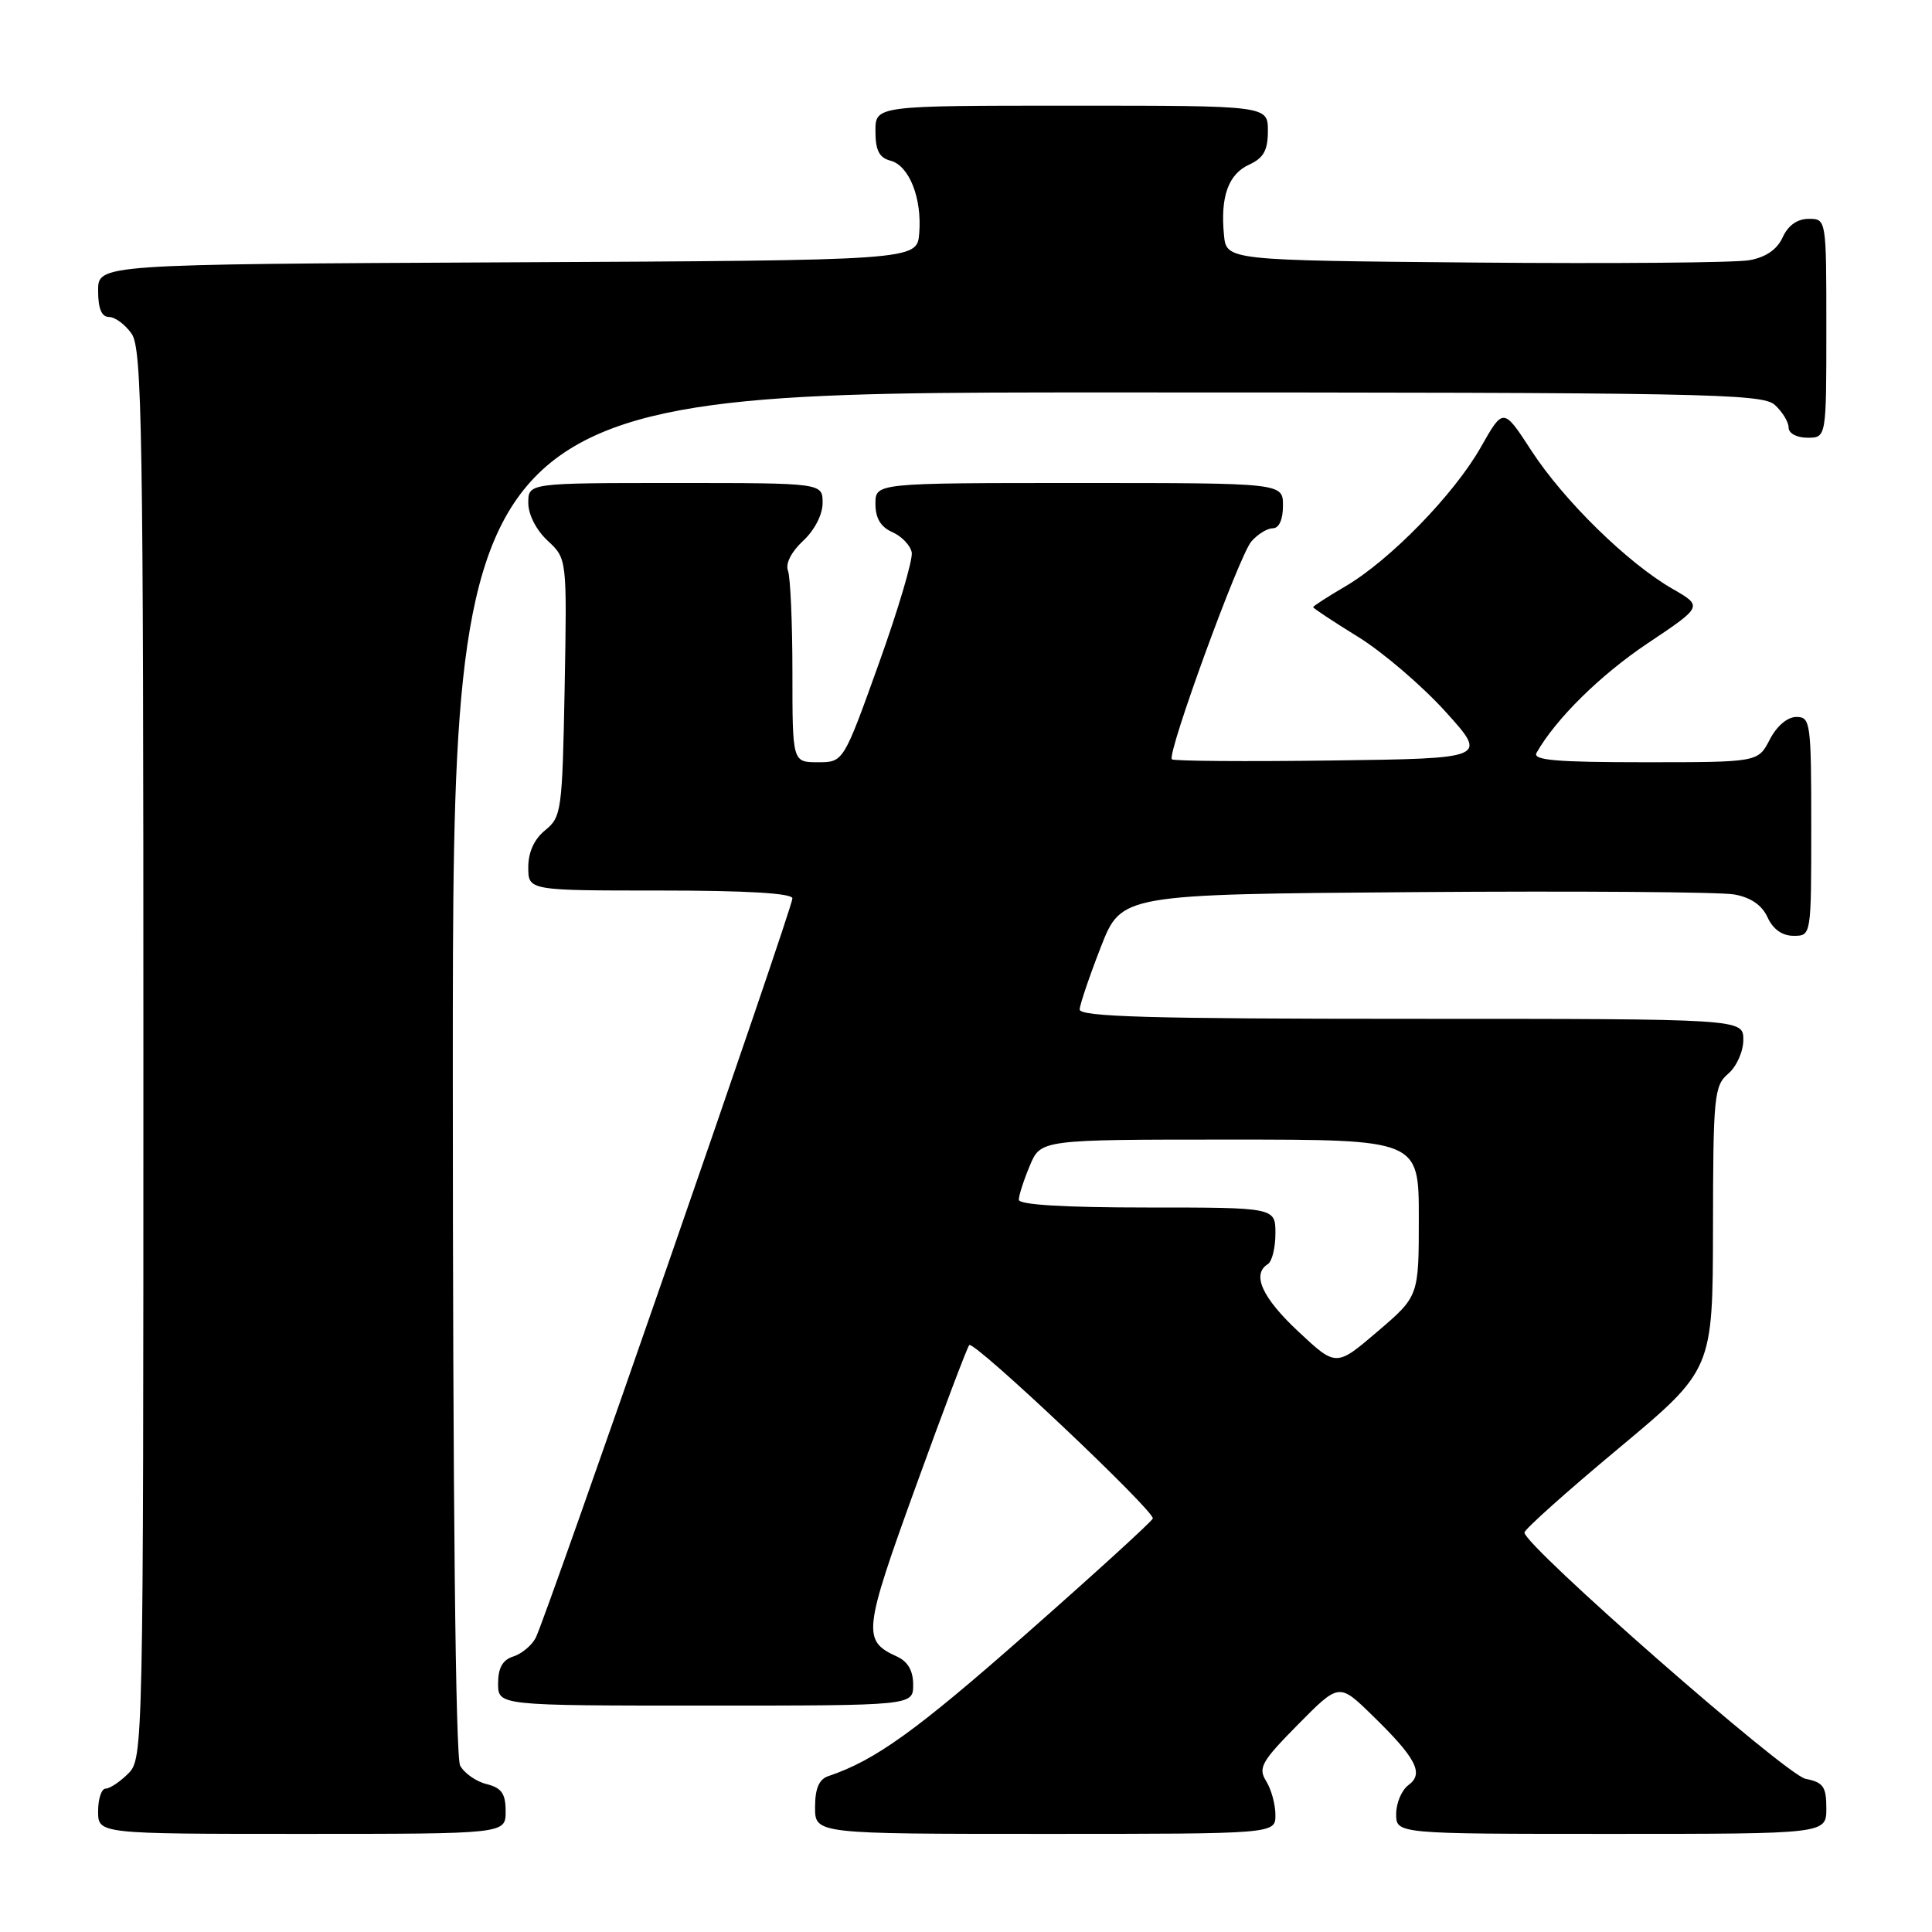 <?xml version="1.0" encoding="UTF-8" standalone="no"?>
<!DOCTYPE svg PUBLIC "-//W3C//DTD SVG 1.1//EN" "http://www.w3.org/Graphics/SVG/1.1/DTD/svg11.dtd" >
<svg xmlns="http://www.w3.org/2000/svg" xmlns:xlink="http://www.w3.org/1999/xlink" version="1.1" viewBox="0 0 256 256">
 <g >
 <path fill="currentColor"
d=" M 67.00 240.02 C 67.00 237.67 66.47 236.90 64.47 236.40 C 63.08 236.06 61.51 234.95 60.97 233.95 C 60.36 232.81 60.00 198.57 60.00 142.07 C 60.00 52.00 60.00 52.00 146.67 52.00 C 225.92 52.00 233.50 52.14 235.17 53.65 C 236.18 54.57 237.00 55.92 237.00 56.65 C 237.00 57.42 238.07 58.00 239.50 58.00 C 242.00 58.00 242.00 58.00 242.00 43.50 C 242.00 29.00 242.00 29.00 239.66 29.00 C 238.15 29.00 236.93 29.87 236.21 31.45 C 235.47 33.07 233.98 34.09 231.80 34.48 C 229.98 34.81 213.65 34.95 195.50 34.79 C 162.50 34.50 162.50 34.50 162.18 31.11 C 161.69 26.05 162.77 23.06 165.53 21.81 C 167.44 20.93 168.00 19.92 168.00 17.34 C 168.00 14.00 168.00 14.00 142.00 14.00 C 116.00 14.00 116.00 14.00 116.00 17.38 C 116.00 19.92 116.50 20.90 117.99 21.29 C 120.48 21.94 122.19 26.28 121.80 30.94 C 121.50 34.50 121.50 34.50 67.25 34.76 C 13.00 35.02 13.00 35.02 13.00 38.51 C 13.00 40.88 13.46 42.00 14.44 42.00 C 15.24 42.00 16.59 43.00 17.44 44.22 C 18.83 46.20 19.00 56.92 19.00 139.72 C 19.00 231.67 18.97 233.03 17.00 235.00 C 15.90 236.10 14.55 237.00 14.00 237.00 C 13.45 237.00 13.00 238.35 13.00 240.00 C 13.00 243.00 13.00 243.00 40.00 243.00 C 67.00 243.00 67.00 243.00 67.00 240.02 Z  M 169.00 240.49 C 169.00 239.10 168.45 237.09 167.77 236.00 C 166.68 234.25 167.15 233.41 171.98 228.52 C 177.43 223.00 177.43 223.00 181.79 227.25 C 187.66 232.96 188.72 235.00 186.63 236.53 C 185.73 237.19 185.00 238.91 185.00 240.36 C 185.00 243.00 185.00 243.00 213.50 243.00 C 242.00 243.00 242.00 243.00 242.00 239.62 C 242.00 236.74 241.60 236.17 239.24 235.70 C 236.63 235.18 202.00 204.83 202.00 203.07 C 202.00 202.65 207.61 197.63 214.48 191.91 C 226.95 181.50 226.95 181.50 226.98 162.74 C 227.00 145.23 227.13 143.87 229.00 142.27 C 230.11 141.32 231.00 139.32 231.00 137.78 C 231.00 135.00 231.00 135.00 187.00 135.00 C 152.43 135.00 143.01 134.73 143.06 133.75 C 143.10 133.06 144.36 129.35 145.86 125.50 C 148.59 118.50 148.59 118.50 187.55 118.21 C 208.97 118.05 227.98 118.19 229.80 118.52 C 231.98 118.91 233.47 119.93 234.21 121.55 C 234.93 123.13 236.15 124.00 237.66 124.00 C 240.00 124.00 240.00 124.00 240.00 109.50 C 240.00 95.73 239.90 95.00 238.03 95.00 C 236.84 95.00 235.43 96.20 234.50 98.00 C 232.95 101.00 232.95 101.00 217.92 101.00 C 206.17 101.00 203.04 100.73 203.60 99.75 C 206.18 95.22 212.06 89.43 218.34 85.23 C 225.65 80.34 225.65 80.34 221.59 78.01 C 215.67 74.60 207.24 66.35 202.94 59.75 C 199.20 53.99 199.20 53.99 196.22 59.25 C 192.68 65.50 184.19 74.22 178.26 77.70 C 175.92 79.07 174.00 80.31 174.00 80.45 C 174.00 80.60 176.67 82.36 179.94 84.38 C 183.20 86.39 188.41 90.85 191.51 94.27 C 197.15 100.50 197.15 100.50 176.43 100.77 C 165.03 100.92 155.51 100.85 155.28 100.61 C 154.59 99.92 164.16 73.67 165.81 71.75 C 166.64 70.79 167.92 70.00 168.65 70.00 C 169.48 70.00 170.00 68.85 170.00 67.00 C 170.00 64.00 170.00 64.00 143.00 64.00 C 116.00 64.00 116.00 64.00 116.00 66.76 C 116.00 68.67 116.70 69.83 118.24 70.51 C 119.48 71.06 120.63 72.26 120.81 73.20 C 120.98 74.13 119.02 80.77 116.44 87.95 C 111.76 101.00 111.76 101.00 108.38 101.00 C 105.00 101.00 105.00 101.00 105.00 89.08 C 105.00 82.53 104.73 76.47 104.41 75.62 C 104.05 74.69 104.85 73.12 106.41 71.67 C 107.93 70.26 109.00 68.19 109.00 66.64 C 109.00 64.00 109.00 64.00 89.50 64.00 C 70.00 64.00 70.00 64.00 70.00 66.64 C 70.00 68.18 71.06 70.25 72.57 71.65 C 75.13 74.03 75.13 74.03 74.82 91.10 C 74.51 107.42 74.40 108.26 72.25 110.00 C 70.79 111.18 70.00 112.91 70.00 114.91 C 70.00 118.00 70.00 118.00 87.50 118.00 C 98.92 118.00 105.00 118.36 105.00 119.04 C 105.00 120.36 72.28 214.61 70.97 217.05 C 70.44 218.05 69.10 219.15 68.00 219.50 C 66.60 219.94 66.00 221.01 66.00 223.07 C 66.00 226.00 66.00 226.00 93.50 226.00 C 121.00 226.00 121.00 226.00 121.00 223.24 C 121.00 221.37 120.29 220.15 118.83 219.49 C 114.25 217.40 114.38 216.20 121.33 197.01 C 124.98 186.94 128.17 178.49 128.43 178.23 C 129.07 177.60 153.07 200.28 152.75 201.21 C 152.61 201.62 145.07 208.49 136.00 216.48 C 121.36 229.38 115.96 233.26 109.75 235.35 C 108.52 235.76 108.00 237.00 108.00 239.47 C 108.00 243.00 108.00 243.00 138.50 243.00 C 169.00 243.00 169.00 243.00 169.00 240.49 Z  M 172.02 176.42 C 167.23 171.94 165.83 168.84 168.00 167.50 C 168.55 167.16 169.00 165.33 169.00 163.44 C 169.00 160.00 169.00 160.00 152.00 160.00 C 140.98 160.00 135.00 159.64 135.00 158.97 C 135.00 158.40 135.65 156.38 136.45 154.47 C 137.90 151.00 137.90 151.00 162.95 151.00 C 188.00 151.00 188.00 151.00 188.00 161.38 C 188.00 171.76 188.00 171.76 182.52 176.44 C 177.04 181.12 177.04 181.12 172.02 176.42 Z "/>
</g>
</svg>